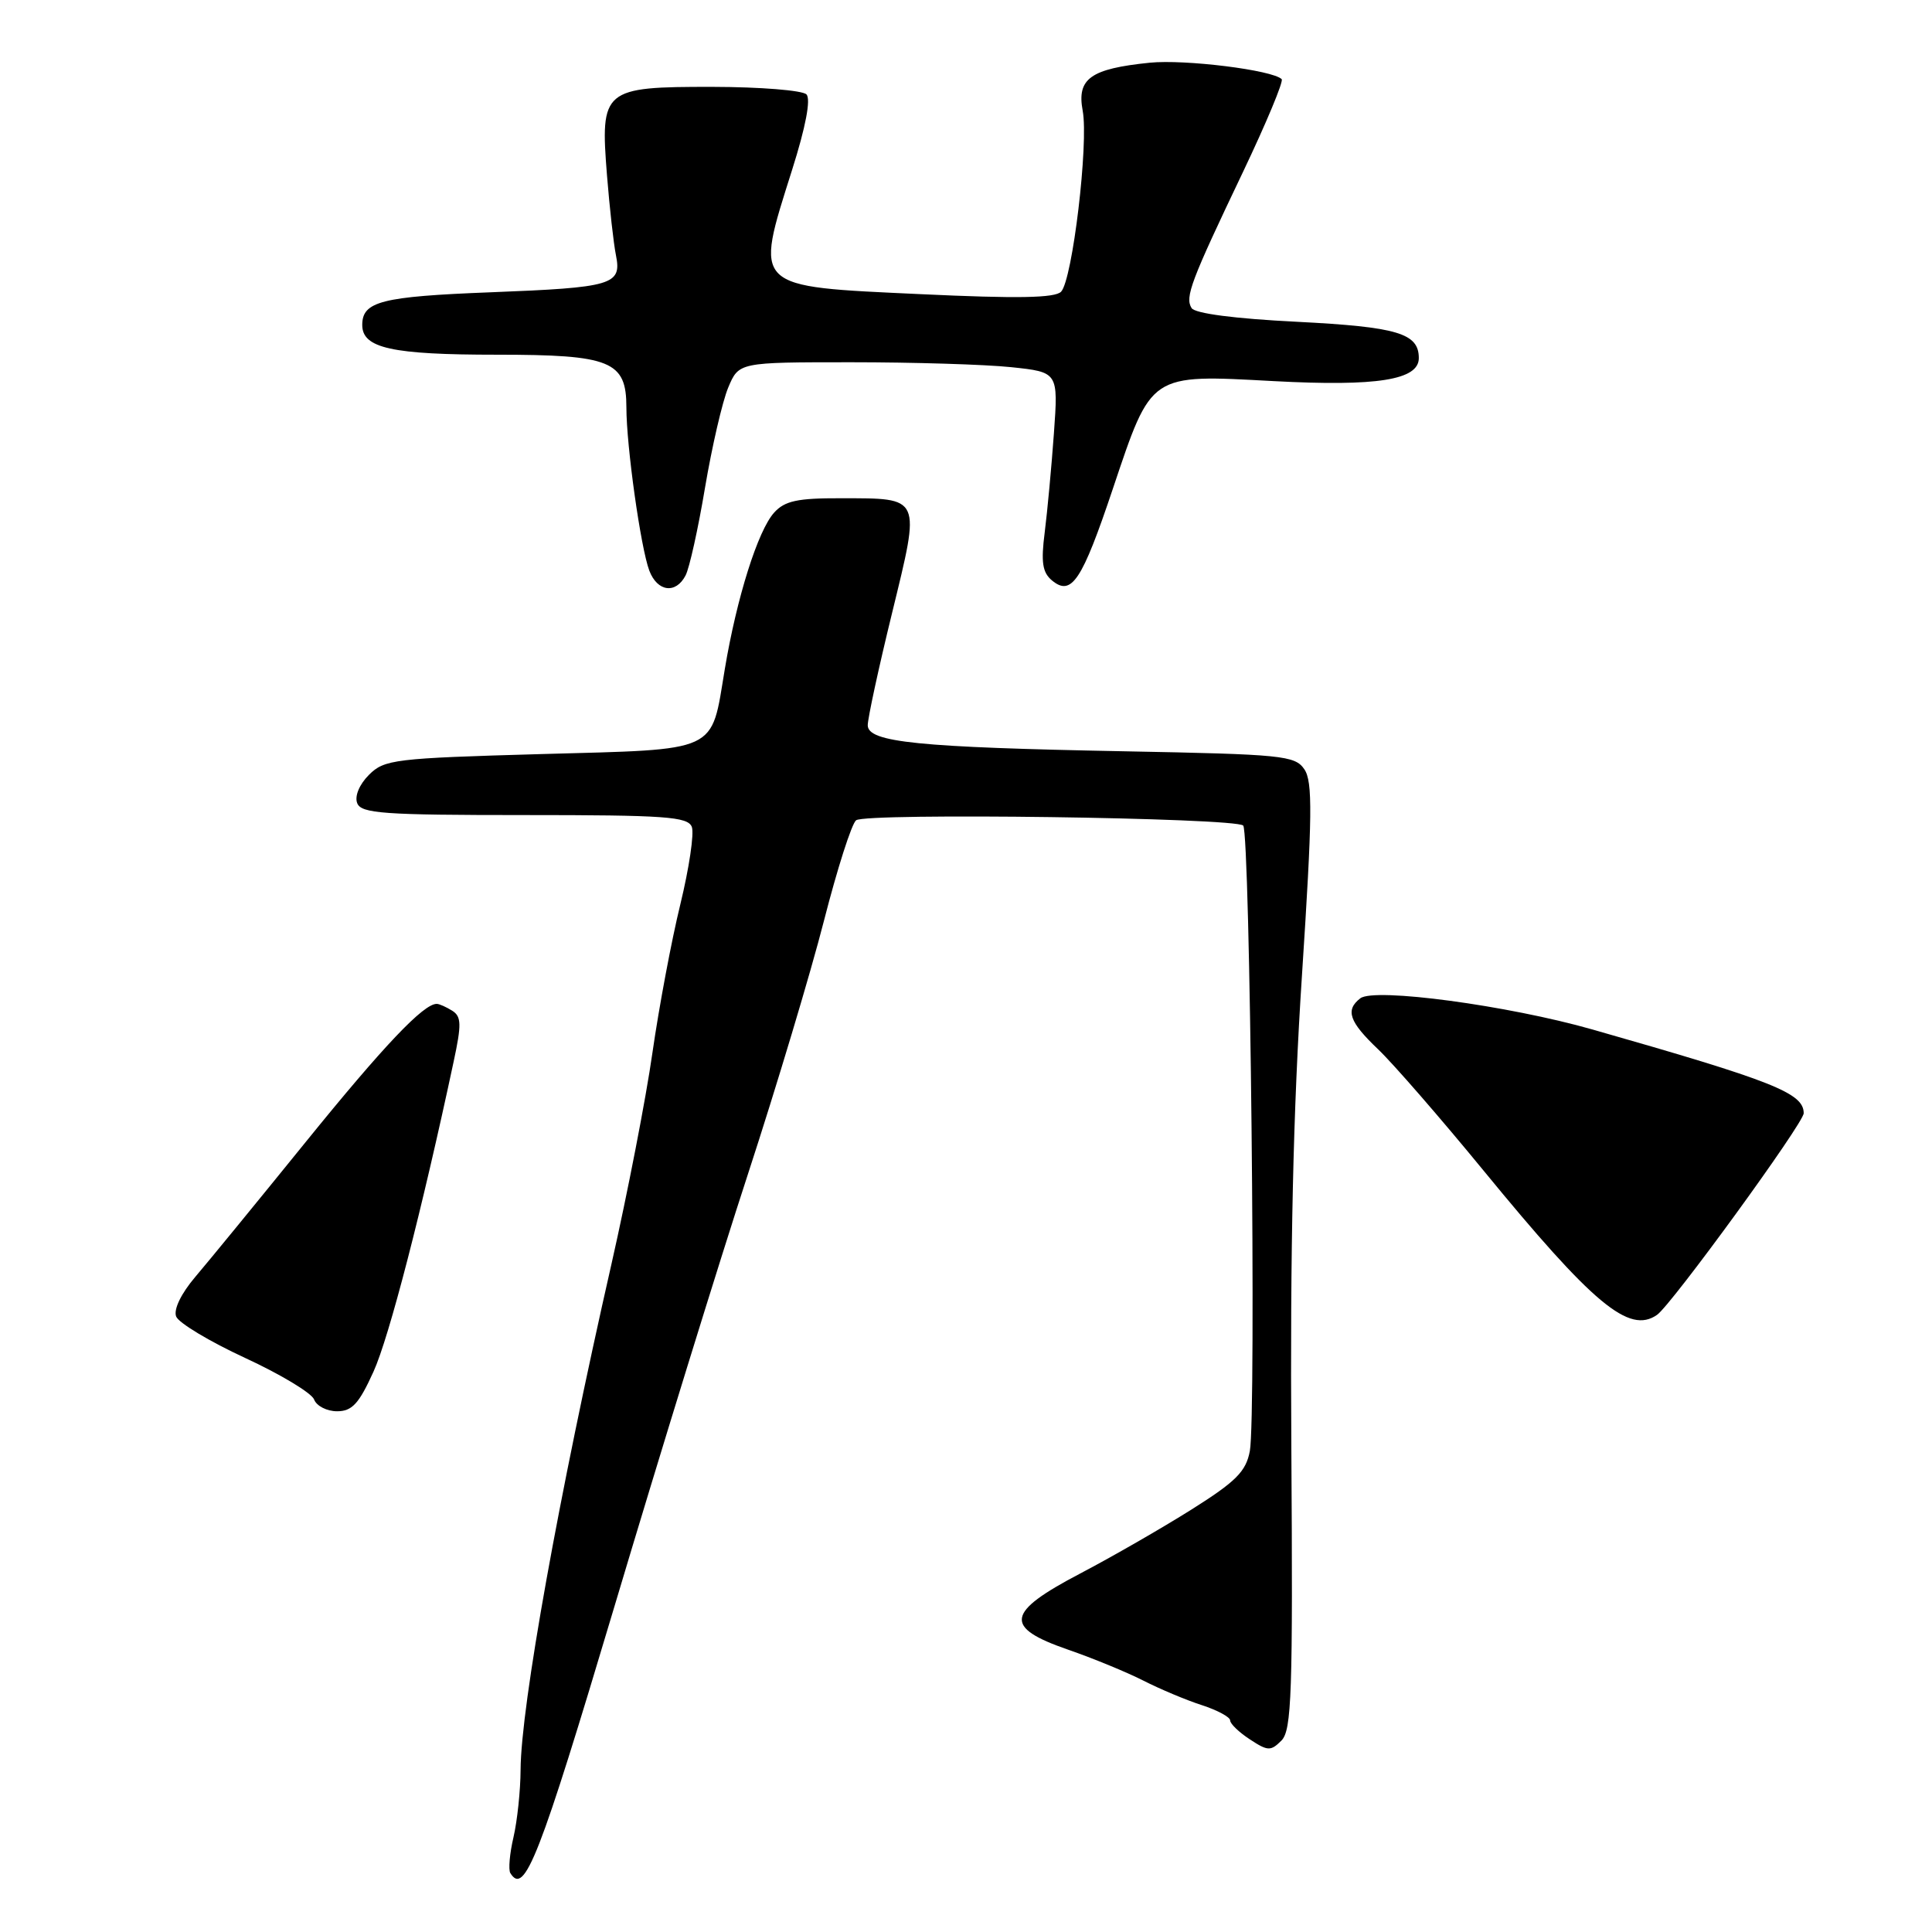 <?xml version="1.0" encoding="UTF-8" standalone="no"?>
<!DOCTYPE svg PUBLIC "-//W3C//DTD SVG 1.1//EN" "http://www.w3.org/Graphics/SVG/1.1/DTD/svg11.dtd" >
<svg xmlns="http://www.w3.org/2000/svg" xmlns:xlink="http://www.w3.org/1999/xlink" version="1.1" viewBox="0 0 256 256">
 <g >
 <path fill="currentColor"
d=" M 81.45 212.75 C 87.40 192.81 95.35 167.05 99.13 155.50 C 102.90 143.95 107.42 128.88 109.18 122.00 C 110.94 115.12 112.85 109.14 113.44 108.69 C 114.77 107.68 163.69 108.35 164.73 109.39 C 165.65 110.32 166.47 187.66 165.61 192.27 C 165.10 194.98 163.79 196.30 157.88 200.02 C 153.97 202.48 147.33 206.30 143.13 208.50 C 133.27 213.67 132.96 215.62 141.50 218.58 C 144.80 219.72 149.30 221.57 151.50 222.69 C 153.70 223.81 157.19 225.28 159.25 225.94 C 161.31 226.61 163.00 227.52 163.00 227.96 C 163.00 228.41 164.18 229.54 165.62 230.48 C 167.99 232.04 168.38 232.05 169.79 230.64 C 171.16 229.27 171.32 224.46 171.11 191.79 C 170.94 165.54 171.35 147.01 172.52 129.19 C 173.90 108.03 173.95 103.57 172.83 101.93 C 171.59 100.11 169.94 99.95 149.00 99.55 C 121.66 99.03 115.01 98.36 114.98 96.11 C 114.97 95.23 116.42 88.51 118.21 81.20 C 122.00 65.64 122.18 66.04 111.40 66.02 C 105.67 66.00 103.98 66.37 102.58 67.92 C 100.43 70.29 97.62 79.20 96.04 88.66 C 94.17 99.87 95.51 99.26 71.66 99.92 C 52.26 100.47 50.93 100.63 48.89 102.67 C 47.62 103.94 46.97 105.49 47.33 106.42 C 47.86 107.79 50.75 108.00 69.50 108.00 C 88.18 108.00 91.14 108.21 91.67 109.57 C 92.00 110.44 91.31 115.05 90.15 119.82 C 88.98 124.59 87.32 133.45 86.45 139.50 C 85.59 145.55 83.14 158.15 81.02 167.50 C 74.03 198.24 69.03 226.07 68.98 234.50 C 68.97 237.25 68.54 241.28 68.04 243.44 C 67.53 245.61 67.35 247.75 67.62 248.19 C 69.50 251.24 71.44 246.28 81.45 212.75 Z  M 49.49 181.75 C 51.56 177.20 55.92 160.31 60.11 140.67 C 61.17 135.74 61.14 134.70 59.93 133.93 C 59.14 133.44 58.22 133.02 57.88 133.02 C 56.15 132.97 50.87 138.53 40.50 151.33 C 34.19 159.12 27.61 167.16 25.88 169.19 C 24.00 171.40 22.98 173.51 23.34 174.44 C 23.66 175.29 27.78 177.76 32.47 179.93 C 37.17 182.10 41.29 184.58 41.62 185.44 C 41.94 186.30 43.32 187.00 44.66 187.00 C 46.65 187.00 47.56 186.01 49.49 181.75 Z  M 219.56 174.23 C 221.47 172.91 239.00 148.82 239.00 147.51 C 239.00 144.84 234.99 143.25 211.00 136.41 C 199.81 133.22 182.11 130.84 180.25 132.28 C 178.23 133.84 178.77 135.39 182.62 139.05 C 184.61 140.95 190.87 148.15 196.53 155.05 C 211.13 172.86 215.86 176.80 219.56 174.23 Z  M 90.84 76.25 C 91.35 75.29 92.51 70.05 93.42 64.61 C 94.34 59.17 95.72 53.21 96.49 51.36 C 97.90 48.00 97.90 48.00 112.80 48.00 C 121.00 48.00 130.53 48.29 133.97 48.65 C 140.23 49.31 140.23 49.31 139.65 57.40 C 139.33 61.86 138.78 67.77 138.43 70.54 C 137.92 74.50 138.13 75.86 139.39 76.91 C 141.98 79.06 143.36 76.99 147.46 64.76 C 152.63 49.37 152.26 49.61 168.78 50.50 C 182.46 51.23 188.00 50.35 188.00 47.45 C 188.00 44.16 185.18 43.32 171.89 42.64 C 163.62 42.23 158.33 41.54 157.89 40.82 C 156.99 39.37 157.78 37.29 164.72 22.75 C 167.80 16.28 170.10 10.77 169.83 10.49 C 168.61 9.28 157.03 7.84 152.34 8.31 C 144.49 9.11 142.67 10.42 143.46 14.66 C 144.27 18.97 142.11 37.08 140.60 38.65 C 139.80 39.49 134.82 39.58 122.05 38.98 C 99.53 37.93 99.96 38.34 104.96 22.50 C 106.76 16.82 107.46 13.14 106.86 12.51 C 106.34 11.97 100.73 11.52 94.38 11.51 C 79.90 11.50 79.52 11.81 80.43 23.24 C 80.77 27.49 81.30 32.26 81.62 33.84 C 82.40 37.75 81.19 38.10 65.00 38.73 C 50.54 39.29 48.00 39.94 48.00 43.06 C 48.00 46.14 51.91 47.00 65.84 47.00 C 80.94 47.00 83.00 47.84 83.00 53.98 C 83.00 59.10 84.90 72.61 86.04 75.62 C 87.11 78.42 89.55 78.74 90.84 76.25 Z "/>
</g>
</svg>